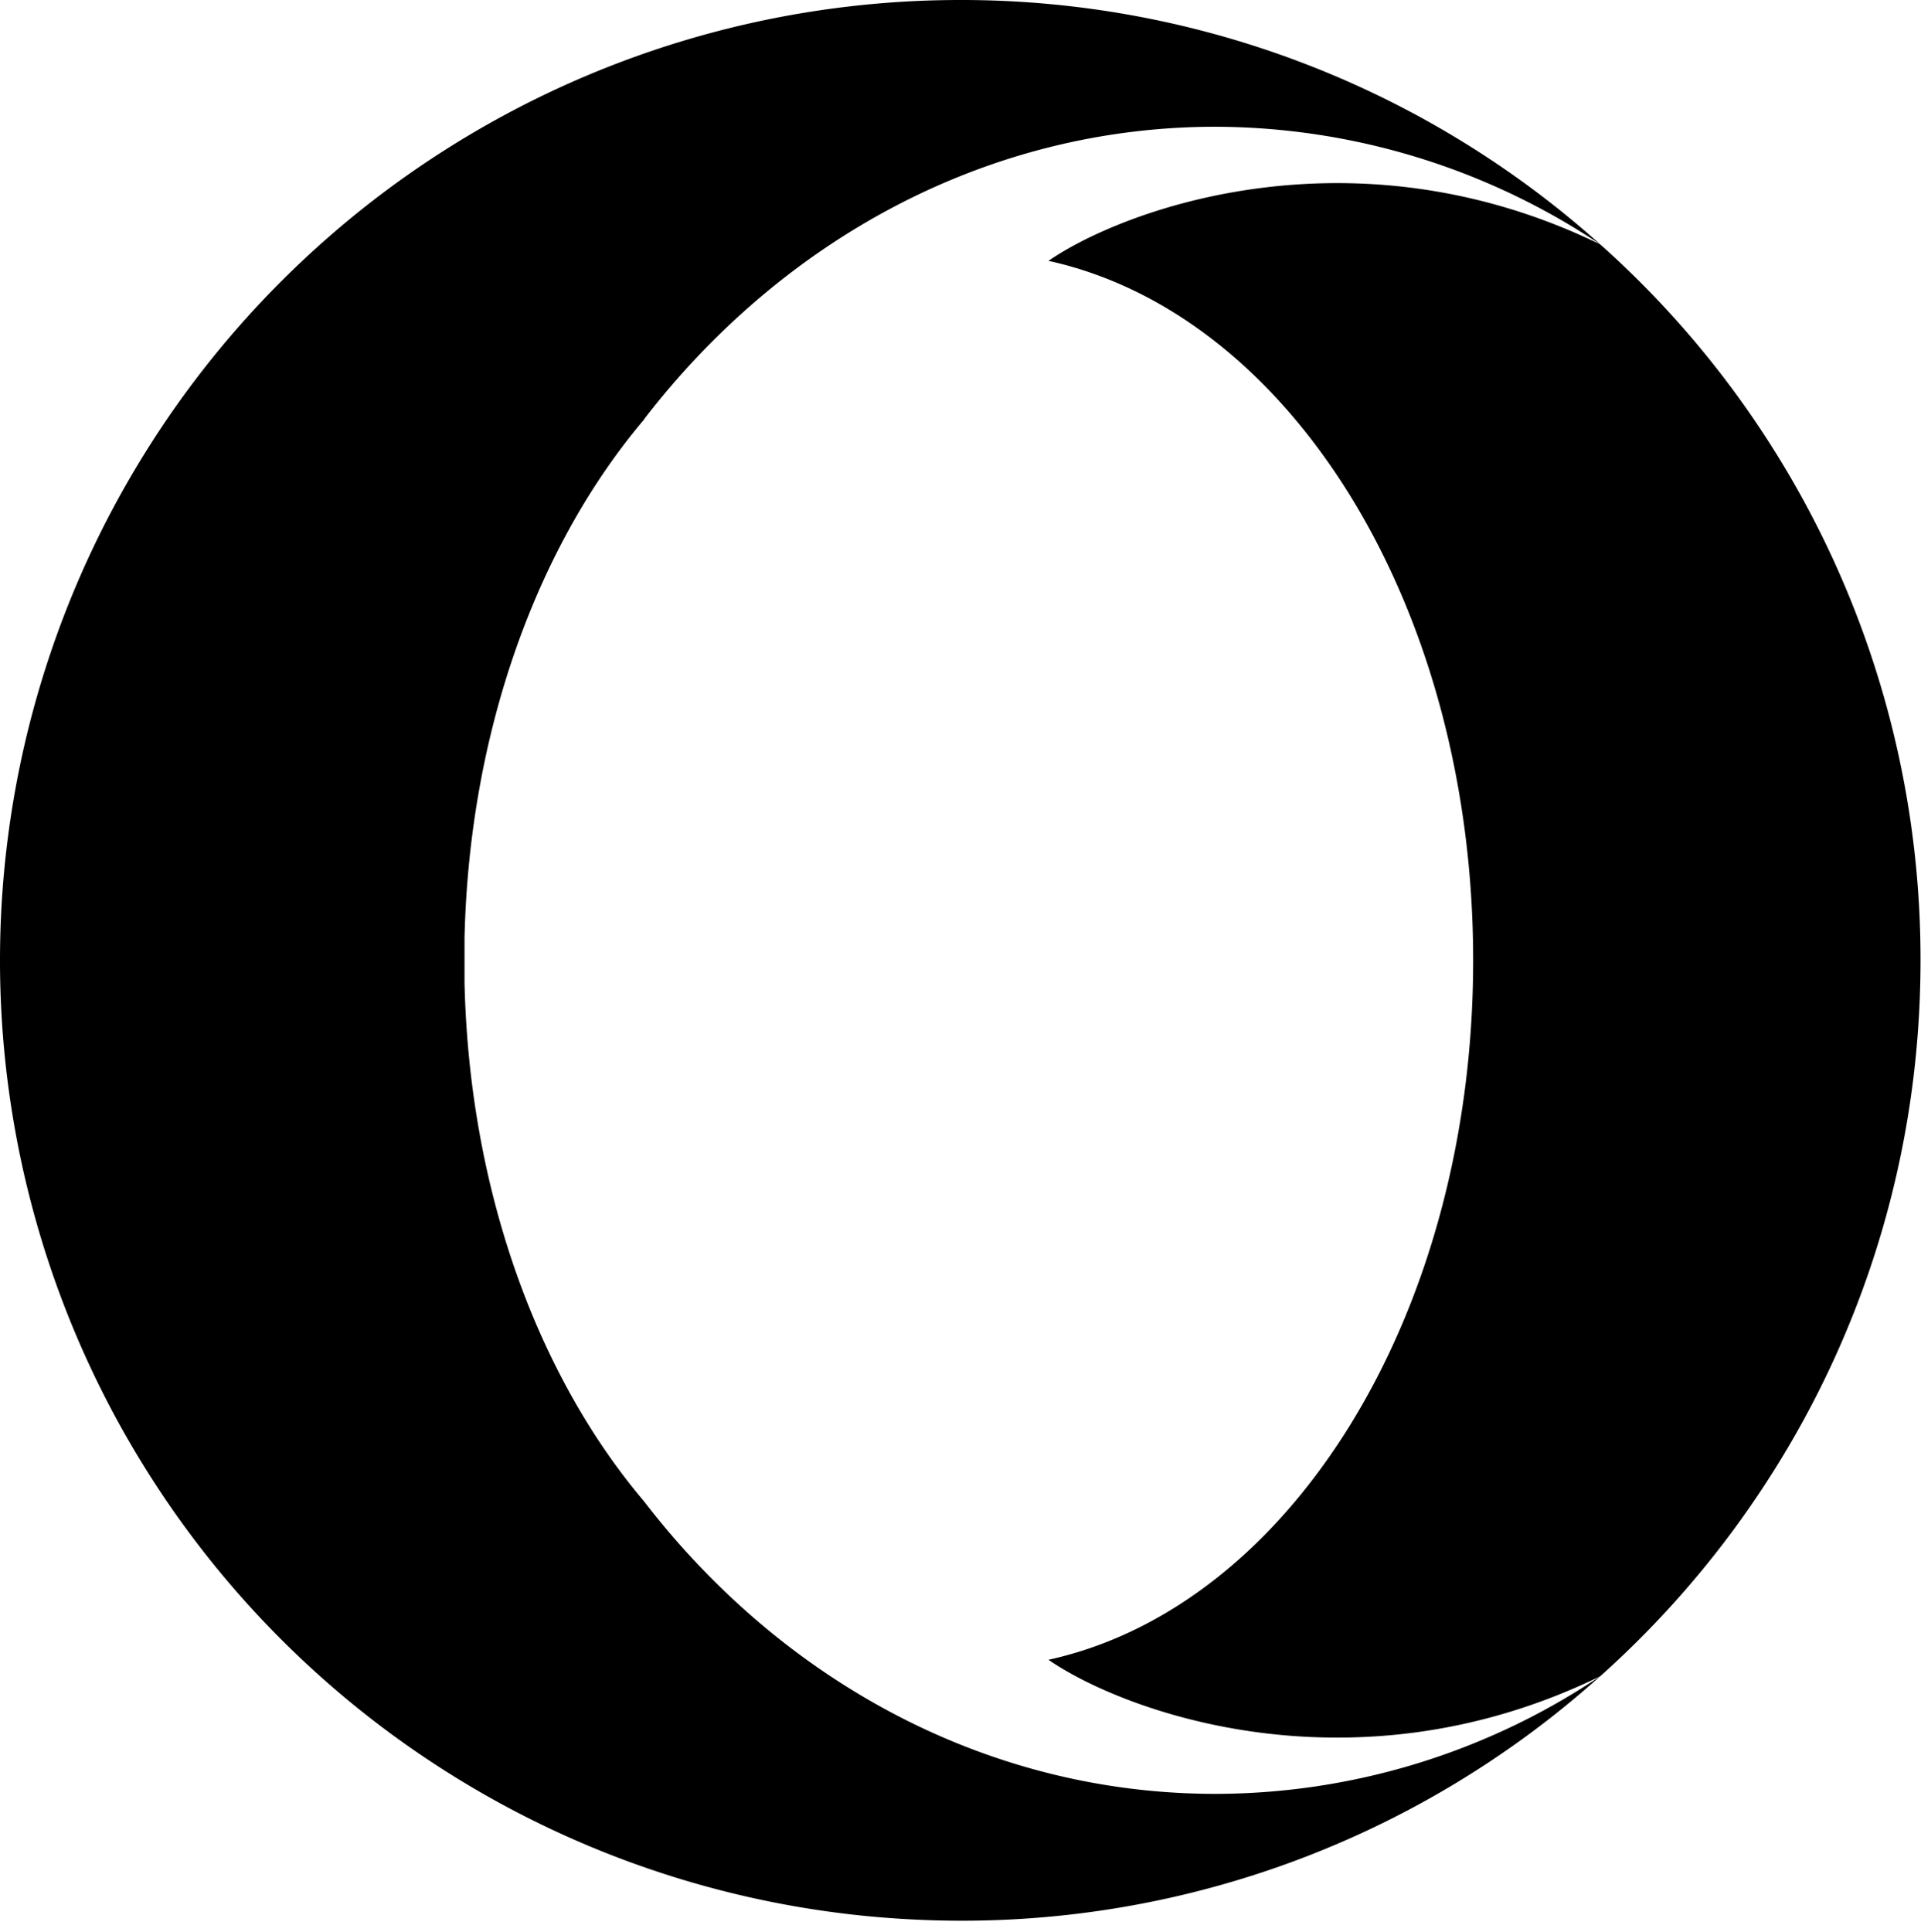 <svg xmlns="http://www.w3.org/2000/svg" fill-rule="evenodd" stroke-miterlimit="1.414" clip-rule="evenodd" stroke-linejoin="round" viewBox="0 0 16.004 16.094"><path d="M5.368 3.492C4.483 4.536 3.91 6.08 3.87 7.812v.376c.04 1.732.612 3.276 1.497 4.32 1.147 1.49 2.853 2.435 4.76 2.435a5.76 5.76 0 0 0 3.204-.98A7.958 7.958 0 0 1 7.62 15.99 7.998 7.998 0 0 1 0 8a8 8 0 0 1 8-8h.03a7.976 7.976 0 0 1 5.302 2.036 5.788 5.788 0 0 0-3.206-.98c-1.906 0-3.612.946-4.76 2.436zM16 8c0 2.37-1.03 4.498-2.668 5.963-2.052 1-3.964.3-4.597-.137 2.015-.442 3.538-2.88 3.538-5.826 0-2.948-1.523-5.384-3.538-5.827.632-.436 2.545-1.136 4.597-.137A7.976 7.976 0 0 1 16 8z"/></svg>
